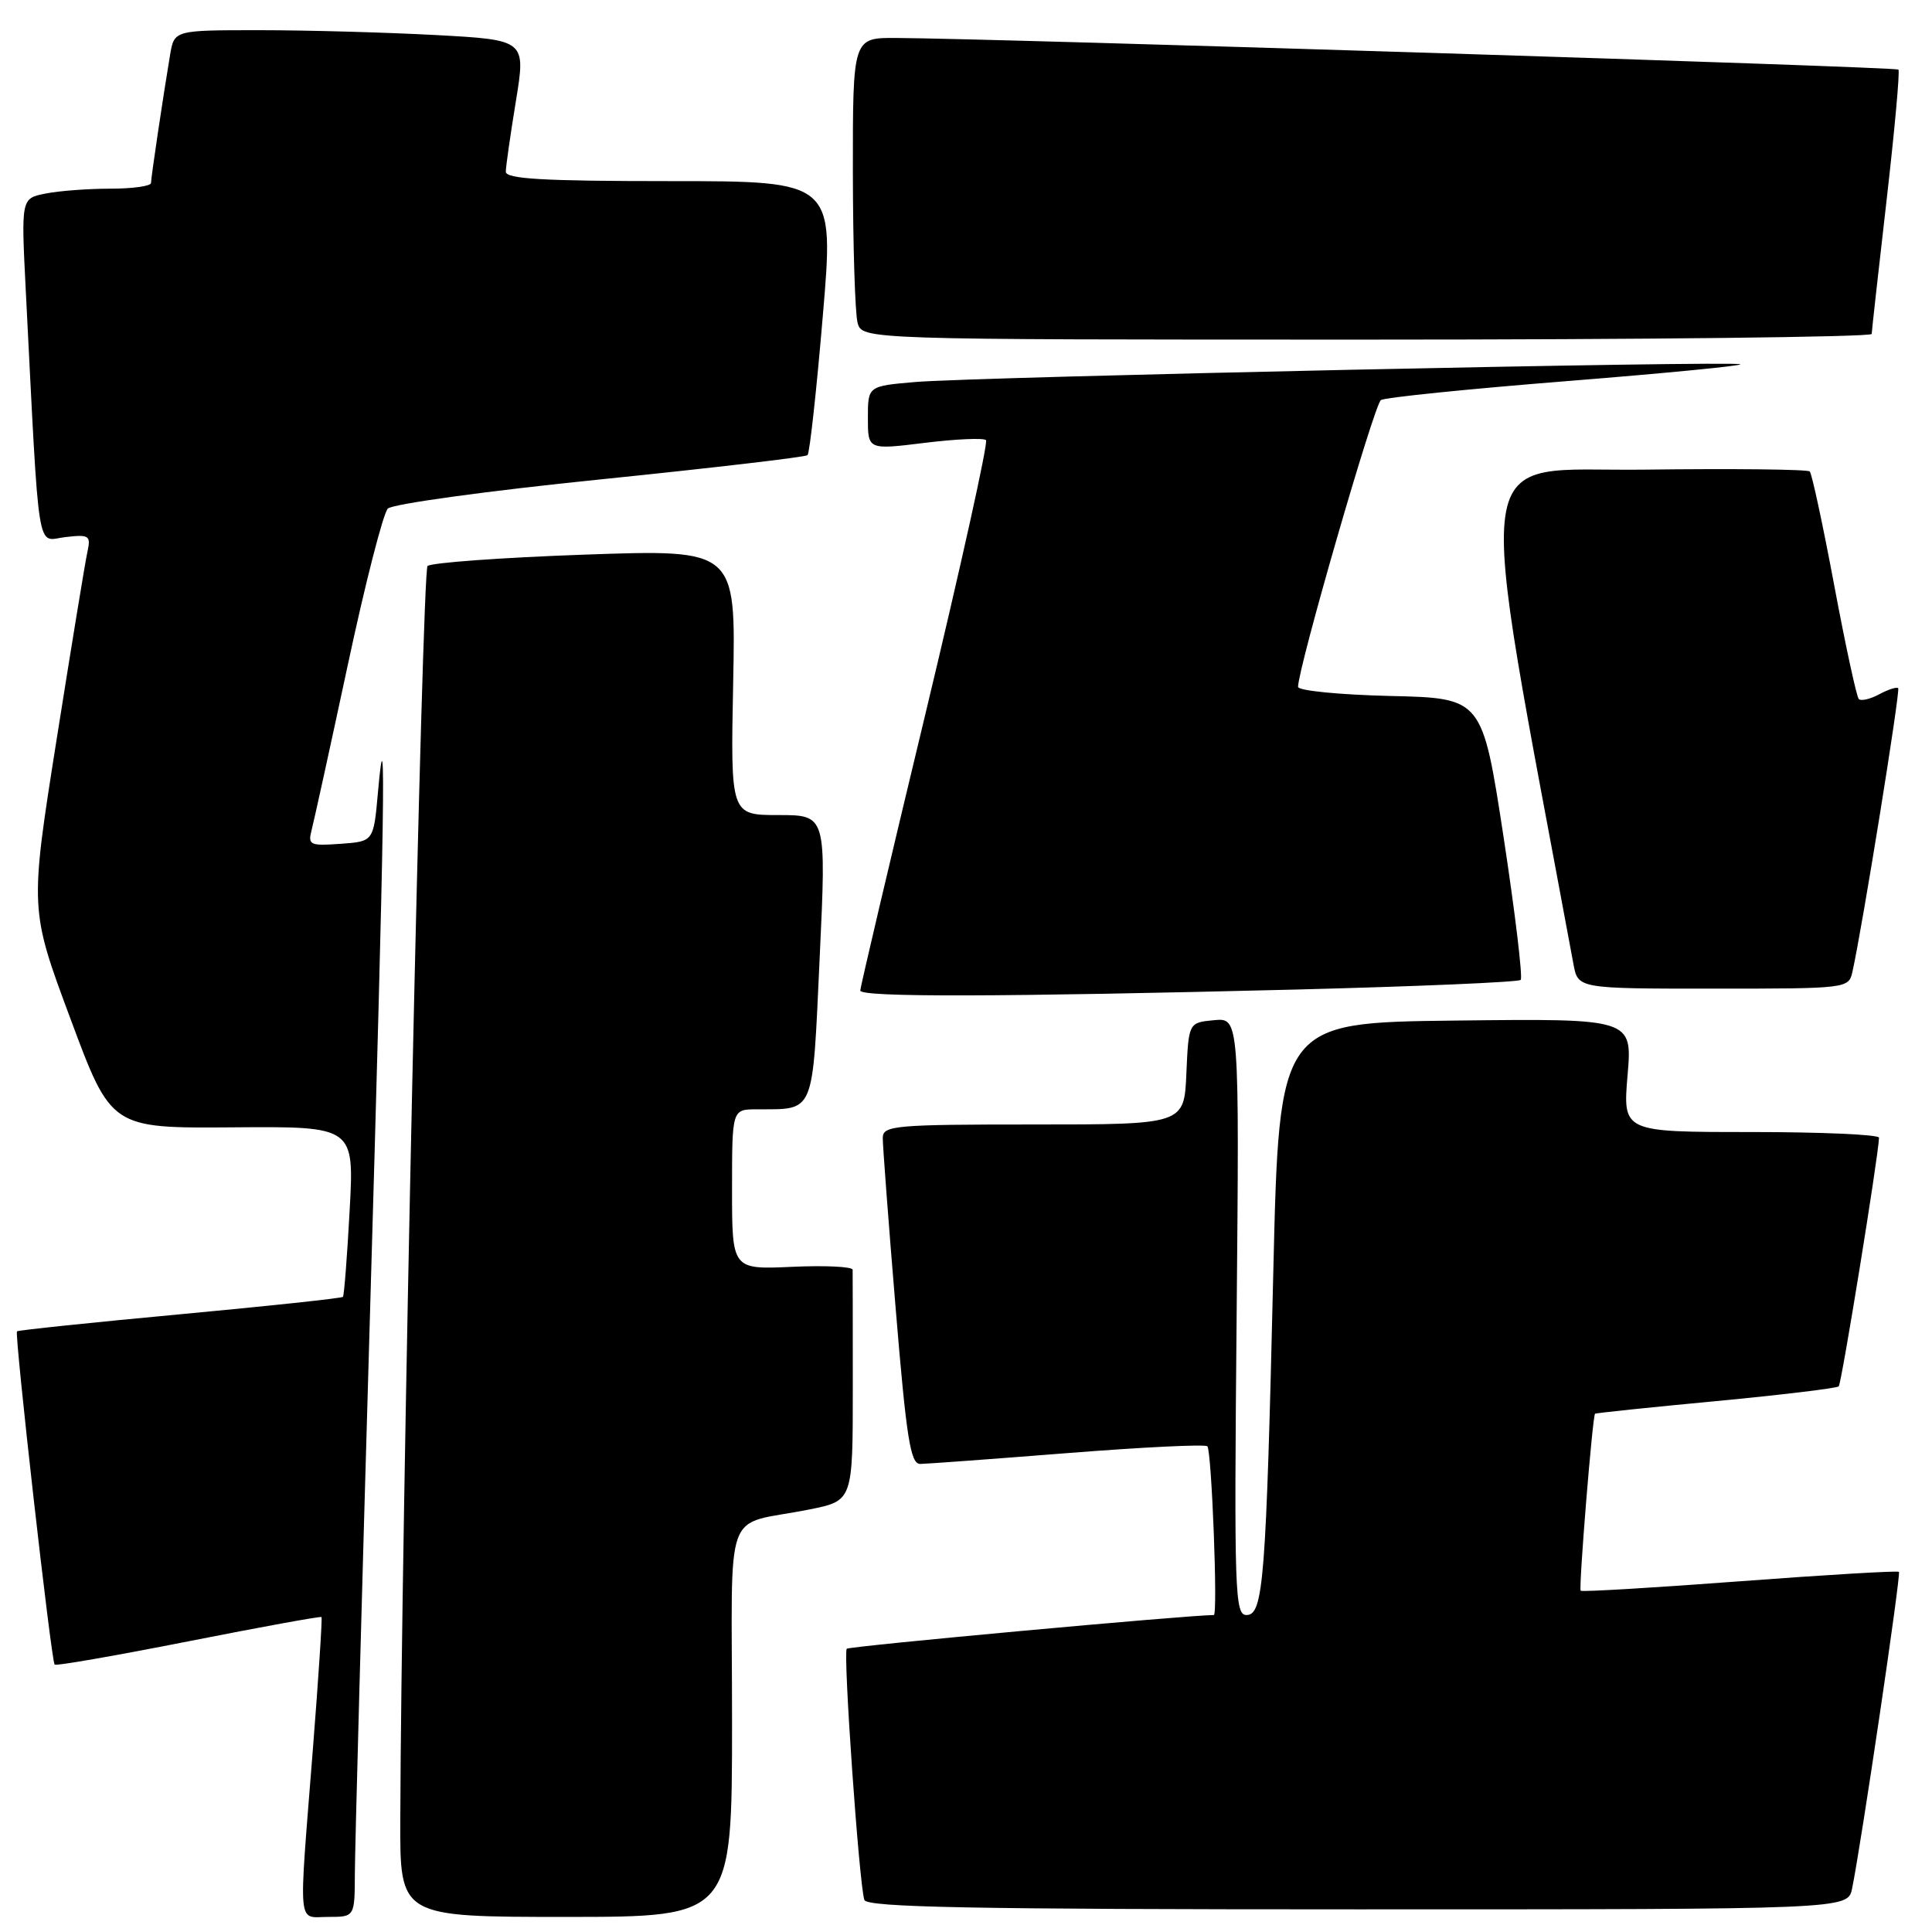 <?xml version="1.0" encoding="UTF-8" standalone="no"?>
<!DOCTYPE svg PUBLIC "-//W3C//DTD SVG 1.1//EN" "http://www.w3.org/Graphics/SVG/1.1/DTD/svg11.dtd" >
<svg xmlns="http://www.w3.org/2000/svg" xmlns:xlink="http://www.w3.org/1999/xlink" version="1.1" viewBox="0 0 256 256">
 <g >
 <path fill="currentColor"
d=" M 47.02 248.25 C 47.03 245.09 47.92 212.12 49.00 175.00 C 50.98 106.92 51.21 92.27 50.08 105.00 C 49.50 111.50 49.50 111.50 45.12 111.81 C 41.07 112.10 40.78 111.97 41.29 109.99 C 41.60 108.81 43.75 99.00 46.07 88.18 C 48.38 77.35 50.78 68.00 51.39 67.39 C 52.00 66.78 64.65 65.04 79.50 63.53 C 94.35 62.01 106.72 60.57 107.00 60.31 C 107.28 60.06 108.19 51.79 109.02 41.93 C 110.55 24.00 110.55 24.00 88.77 24.00 C 72.01 24.00 67.00 23.71 67.02 22.75 C 67.03 22.06 67.63 17.85 68.36 13.39 C 69.68 5.29 69.68 5.29 57.68 4.64 C 51.08 4.29 40.60 4.00 34.39 4.00 C 23.09 4.00 23.09 4.00 22.54 7.25 C 21.58 12.98 20.02 23.48 20.01 24.25 C 20.00 24.66 17.58 25.00 14.62 25.00 C 11.67 25.00 7.80 25.29 6.02 25.65 C 2.80 26.29 2.80 26.29 3.41 38.40 C 5.26 74.63 4.79 71.62 8.64 71.17 C 11.83 70.80 12.06 70.95 11.58 73.14 C 11.29 74.44 9.46 85.62 7.50 98.00 C 3.94 120.50 3.94 120.50 9.34 135.00 C 14.73 149.50 14.73 149.50 30.84 149.38 C 46.94 149.25 46.94 149.25 46.33 160.38 C 46.00 166.49 45.60 171.65 45.44 171.84 C 45.29 172.02 35.57 173.06 23.85 174.15 C 12.12 175.24 2.40 176.26 2.25 176.41 C 1.90 176.77 6.79 220.13 7.24 220.57 C 7.43 220.76 15.41 219.37 24.98 217.48 C 34.54 215.59 42.48 214.14 42.60 214.27 C 42.72 214.40 42.20 222.38 41.44 232.00 C 39.55 256.00 39.36 254.00 43.50 254.00 C 47.00 254.00 47.00 254.00 47.02 248.25 Z  M 97.00 228.11 C 97.00 198.58 95.63 202.35 107.25 200.01 C 113.00 198.86 113.00 198.86 113.00 183.93 C 113.00 175.72 112.99 168.66 112.98 168.25 C 112.96 167.84 109.36 167.66 104.98 167.86 C 97.00 168.22 97.00 168.22 97.00 157.61 C 97.00 147.00 97.00 147.00 100.25 146.99 C 108.05 146.95 107.63 147.96 108.61 126.92 C 109.50 108.00 109.50 108.00 103.15 108.00 C 96.80 108.00 96.80 108.00 97.15 90.39 C 97.50 72.79 97.50 72.79 77.50 73.49 C 66.50 73.88 57.12 74.56 56.65 75.00 C 55.93 75.68 53.15 203.24 53.04 241.25 C 53.00 254.00 53.00 254.00 75.00 254.00 C 97.00 254.00 97.00 254.00 97.00 228.11 Z  M 245.41 250.25 C 246.60 244.49 251.91 208.58 251.62 208.28 C 251.45 208.11 241.96 208.67 230.53 209.53 C 219.11 210.39 209.62 210.95 209.45 210.78 C 209.16 210.49 211.01 187.71 211.35 187.33 C 211.44 187.23 218.64 186.48 227.34 185.66 C 236.05 184.83 243.39 183.95 243.64 183.70 C 244.02 183.32 248.91 153.13 248.98 150.75 C 248.99 150.34 241.36 150.00 232.01 150.00 C 215.03 150.00 215.03 150.00 215.66 142.48 C 216.30 134.96 216.30 134.96 192.90 135.23 C 169.50 135.50 169.50 135.50 168.72 168.50 C 167.76 209.47 167.41 214.00 165.16 214.00 C 163.62 214.00 163.52 210.93 163.86 174.43 C 164.22 134.86 164.22 134.86 160.86 135.18 C 157.50 135.50 157.50 135.50 157.20 142.25 C 156.91 149.00 156.91 149.00 136.95 149.00 C 118.63 149.00 117.00 149.14 116.97 150.75 C 116.96 151.71 117.72 161.84 118.67 173.25 C 120.11 190.65 120.64 194.00 121.94 193.98 C 122.80 193.97 131.59 193.32 141.48 192.54 C 151.36 191.76 159.69 191.35 159.98 191.64 C 160.55 192.21 161.39 214.00 160.84 214.00 C 157.27 214.02 112.55 218.12 112.20 218.47 C 111.69 218.98 113.83 249.59 114.53 251.75 C 114.85 252.73 128.81 253.00 179.89 253.00 C 244.84 253.00 244.84 253.00 245.41 250.25 Z  M 171.73 131.12 C 187.80 130.71 201.20 130.14 201.50 129.84 C 201.79 129.54 200.77 121.02 199.23 110.90 C 196.41 92.50 196.41 92.50 184.21 92.22 C 177.49 92.06 172.00 91.52 172.00 91.01 C 172.00 88.51 182.10 53.56 182.98 53.01 C 183.54 52.66 194.57 51.54 207.49 50.51 C 220.41 49.48 230.81 48.47 230.60 48.27 C 230.10 47.77 129.20 49.94 121.25 50.62 C 115.00 51.16 115.00 51.16 115.00 55.38 C 115.00 59.61 115.00 59.61 122.54 58.68 C 126.69 58.17 130.34 58.01 130.65 58.32 C 130.96 58.62 127.33 74.99 122.60 94.69 C 117.86 114.38 113.99 130.84 113.99 131.25 C 114.00 132.15 132.24 132.11 171.73 131.12 Z  M 245.46 128.75 C 246.76 122.95 251.83 91.49 251.52 91.19 C 251.33 90.99 250.19 91.36 249.00 92.00 C 247.81 92.64 246.59 92.92 246.30 92.63 C 246.01 92.34 244.54 85.55 243.04 77.54 C 241.54 69.53 240.08 62.75 239.80 62.47 C 239.52 62.19 229.65 62.08 217.86 62.23 C 194.46 62.52 195.31 56.60 208.49 127.75 C 209.09 131.00 209.09 131.00 227.03 131.00 C 244.81 131.00 244.97 130.98 245.46 128.75 Z  M 248.01 44.25 C 248.02 43.84 248.91 35.87 249.98 26.55 C 251.05 17.23 251.76 9.43 251.55 9.22 C 251.20 8.86 131.84 5.10 118.75 5.03 C 113.00 5.00 113.00 5.00 113.01 22.75 C 113.02 32.51 113.30 41.51 113.63 42.75 C 114.23 45.00 114.23 45.00 181.12 45.00 C 217.90 45.00 248.01 44.66 248.01 44.25 Z "/>
</g>
</svg>